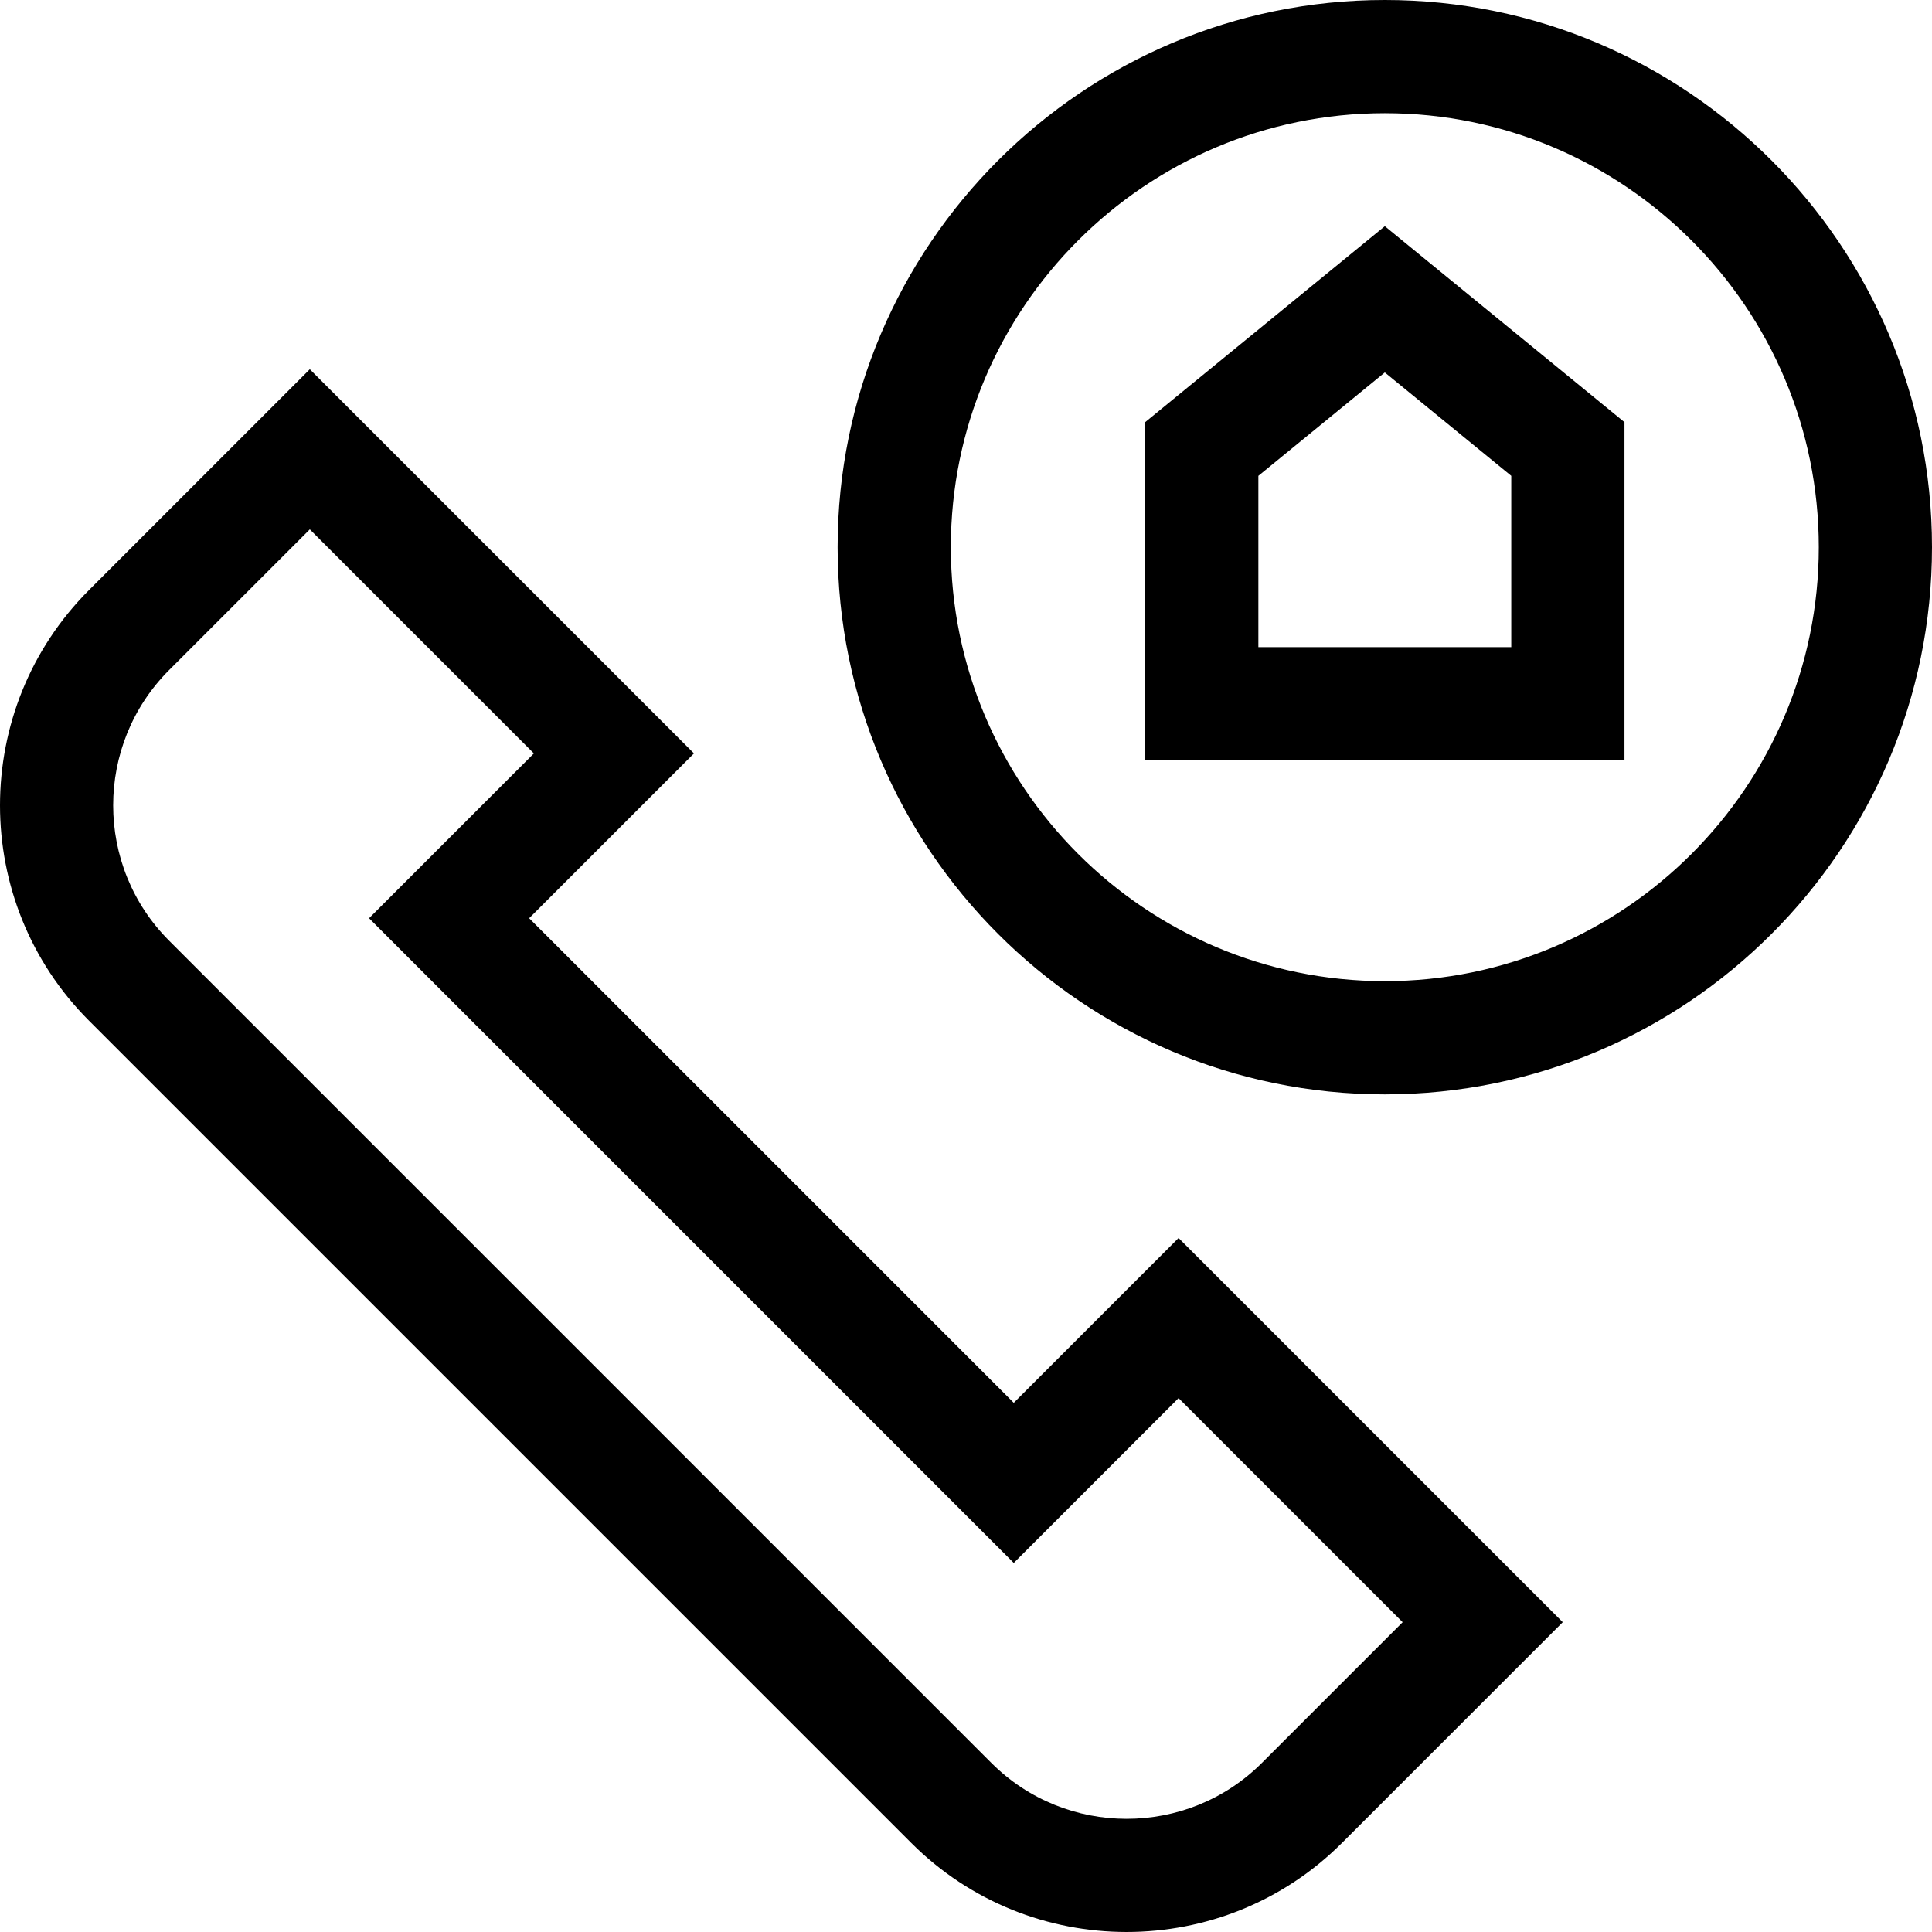 <?xml version="1.0" encoding="iso-8859-1"?>
<!-- Generator: Adobe Illustrator 19.0.0, SVG Export Plug-In . SVG Version: 6.00 Build 0)  -->
<svg version="1.1" id="Capa_1" xmlns="http://www.w3.org/2000/svg" xmlns:xlink="http://www.w3.org/1999/xlink" x="0px" y="0px"
	 viewBox="0 0 512 512" style="enable-background:new 0 0 512 512;" xml:space="preserve">
<g>
	<g>
		<path d="M312.334,328.087l-43.678,43.678L140.233,243.343l43.678-43.678L82.104,97.857l-58.5,58.499
			c-31.471,31.472-31.471,82.68,0,114.151l217.888,217.888c15.737,15.738,36.403,23.606,57.075,23.604
			c20.667-0.002,41.342-7.87,57.075-23.604l58.5-58.5L312.334,328.087z M334.429,467.182c-19.776,19.772-51.95,19.773-71.722,0
			L44.818,249.294c-19.772-19.774-19.772-51.949,0-71.722l37.286-37.286l59.379,59.379l-43.678,43.678l170.852,170.852
			l43.678-43.678l59.379,59.379L334.429,467.182z"/>
	</g>
</g>
<g>
	<g>
		<path d="M366.99,0c-79.959,0-145.011,65.052-145.011,145.011s65.052,145.01,145.011,145.01c79.959,0,145.01-65.051,145.01-145.01
			S446.949,0,366.99,0z M366.99,260.018c-63.416,0-115.009-51.593-115.009-115.008c0-63.416,51.593-115.008,115.009-115.008
			c63.416,0,115.008,51.593,115.008,115.008C481.998,208.425,430.406,260.018,366.99,260.018z"/>
	</g>
</g>
<g>
	<g>
		<path d="M366.99,59.944l-63.513,51.94v89.62h127.025v-89.62L366.99,59.944z M400.501,171.502H333.48v-45.396l33.51-27.404
			l33.51,27.404V171.502z"/>
	</g>
</g>
<g>
</g>
<g>
</g>
<g>
</g>
<g>
</g>
<g>
</g>
<g>
</g>
<g>
</g>
<g>
</g>
<g>
</g>
<g>
</g>
<g>
</g>
<g>
</g>
<g>
</g>
<g>
</g>
<g>
</g>
</svg>
